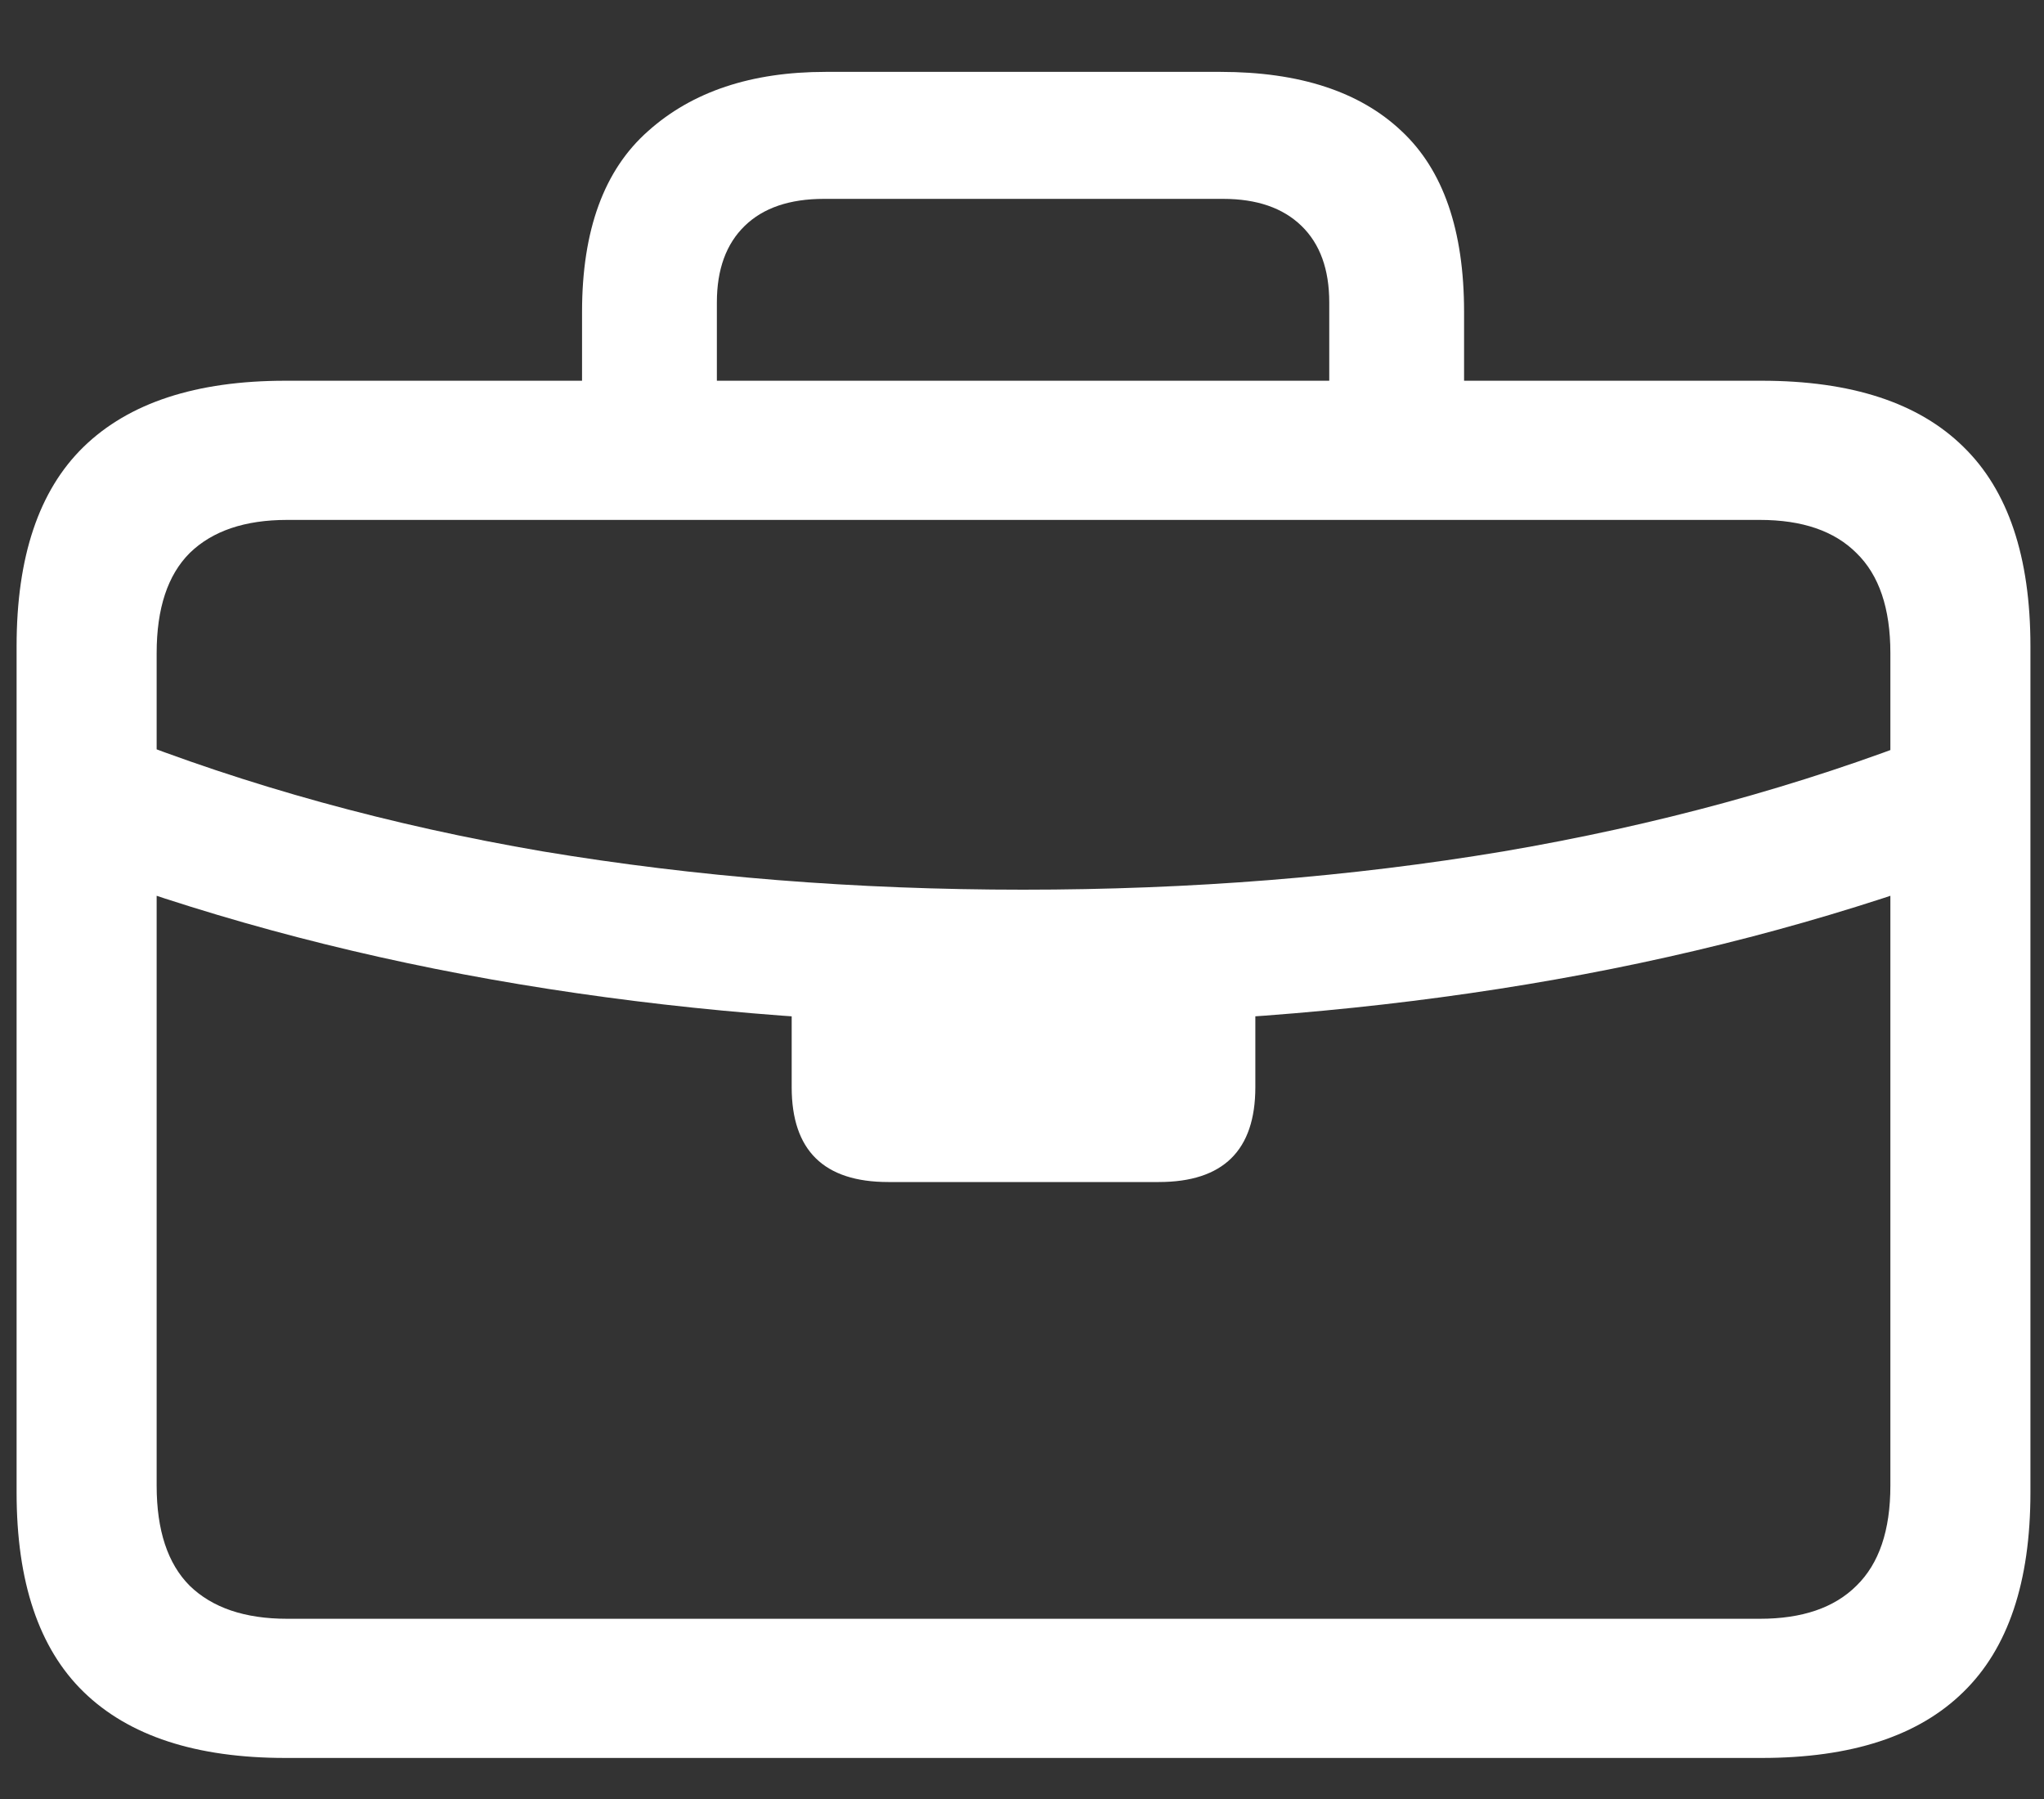 <svg width="25" height="22" viewBox="0 0 25 22" fill="none" xmlns="http://www.w3.org/2000/svg">
<rect x="0" y="0" width="25" height="22" fill="#333333" stroke="none"/>
<path d="M1.384 10.774L1.395 8.965C3.026 9.611 4.775 10.093 6.64 10.412C8.513 10.724 10.47 10.88 12.513 10.88C14.563 10.88 16.521 10.724 18.386 10.412C20.259 10.093 22.011 9.614 23.642 8.976L23.653 10.774C21.979 11.363 20.206 11.802 18.333 12.093C16.46 12.384 14.521 12.529 12.513 12.529C10.513 12.529 8.577 12.384 6.704 12.093C4.831 11.802 3.058 11.363 1.384 10.774ZM10.864 14.455C10.077 14.455 9.683 14.069 9.683 13.295V11.657H15.354V13.295C15.354 14.069 14.96 14.455 14.173 14.455H10.864ZM3.491 21.498C2.398 21.498 1.576 21.229 1.022 20.69C0.476 20.158 0.203 19.346 0.203 18.253V7.901C0.203 6.809 0.476 5.997 1.022 5.465C1.576 4.926 2.398 4.656 3.491 4.656H21.546C22.646 4.656 23.468 4.926 24.015 5.465C24.561 5.997 24.834 6.809 24.834 7.901V18.253C24.834 19.346 24.561 20.158 24.015 20.69C23.468 21.229 22.646 21.498 21.546 21.498H3.491ZM3.512 19.796H21.525C22.043 19.796 22.436 19.661 22.706 19.392C22.983 19.122 23.121 18.715 23.121 18.168V7.986C23.121 7.44 22.983 7.032 22.706 6.763C22.436 6.493 22.043 6.358 21.525 6.358H3.512C2.994 6.358 2.597 6.493 2.32 6.763C2.051 7.032 1.916 7.44 1.916 7.986V18.168C1.916 18.715 2.051 19.122 2.32 19.392C2.597 19.661 2.994 19.796 3.512 19.796ZM7.119 5.582V3.815C7.119 2.815 7.388 2.078 7.928 1.602C8.467 1.12 9.19 0.879 10.098 0.879H14.928C15.893 0.879 16.631 1.12 17.141 1.602C17.652 2.078 17.907 2.815 17.907 3.815V5.56H16.258V3.698C16.258 3.294 16.145 2.982 15.918 2.762C15.691 2.542 15.372 2.432 14.96 2.432H10.077C9.658 2.432 9.335 2.542 9.109 2.762C8.882 2.982 8.768 3.294 8.768 3.698V5.582H7.119Z" fill="white"/>
</svg>
